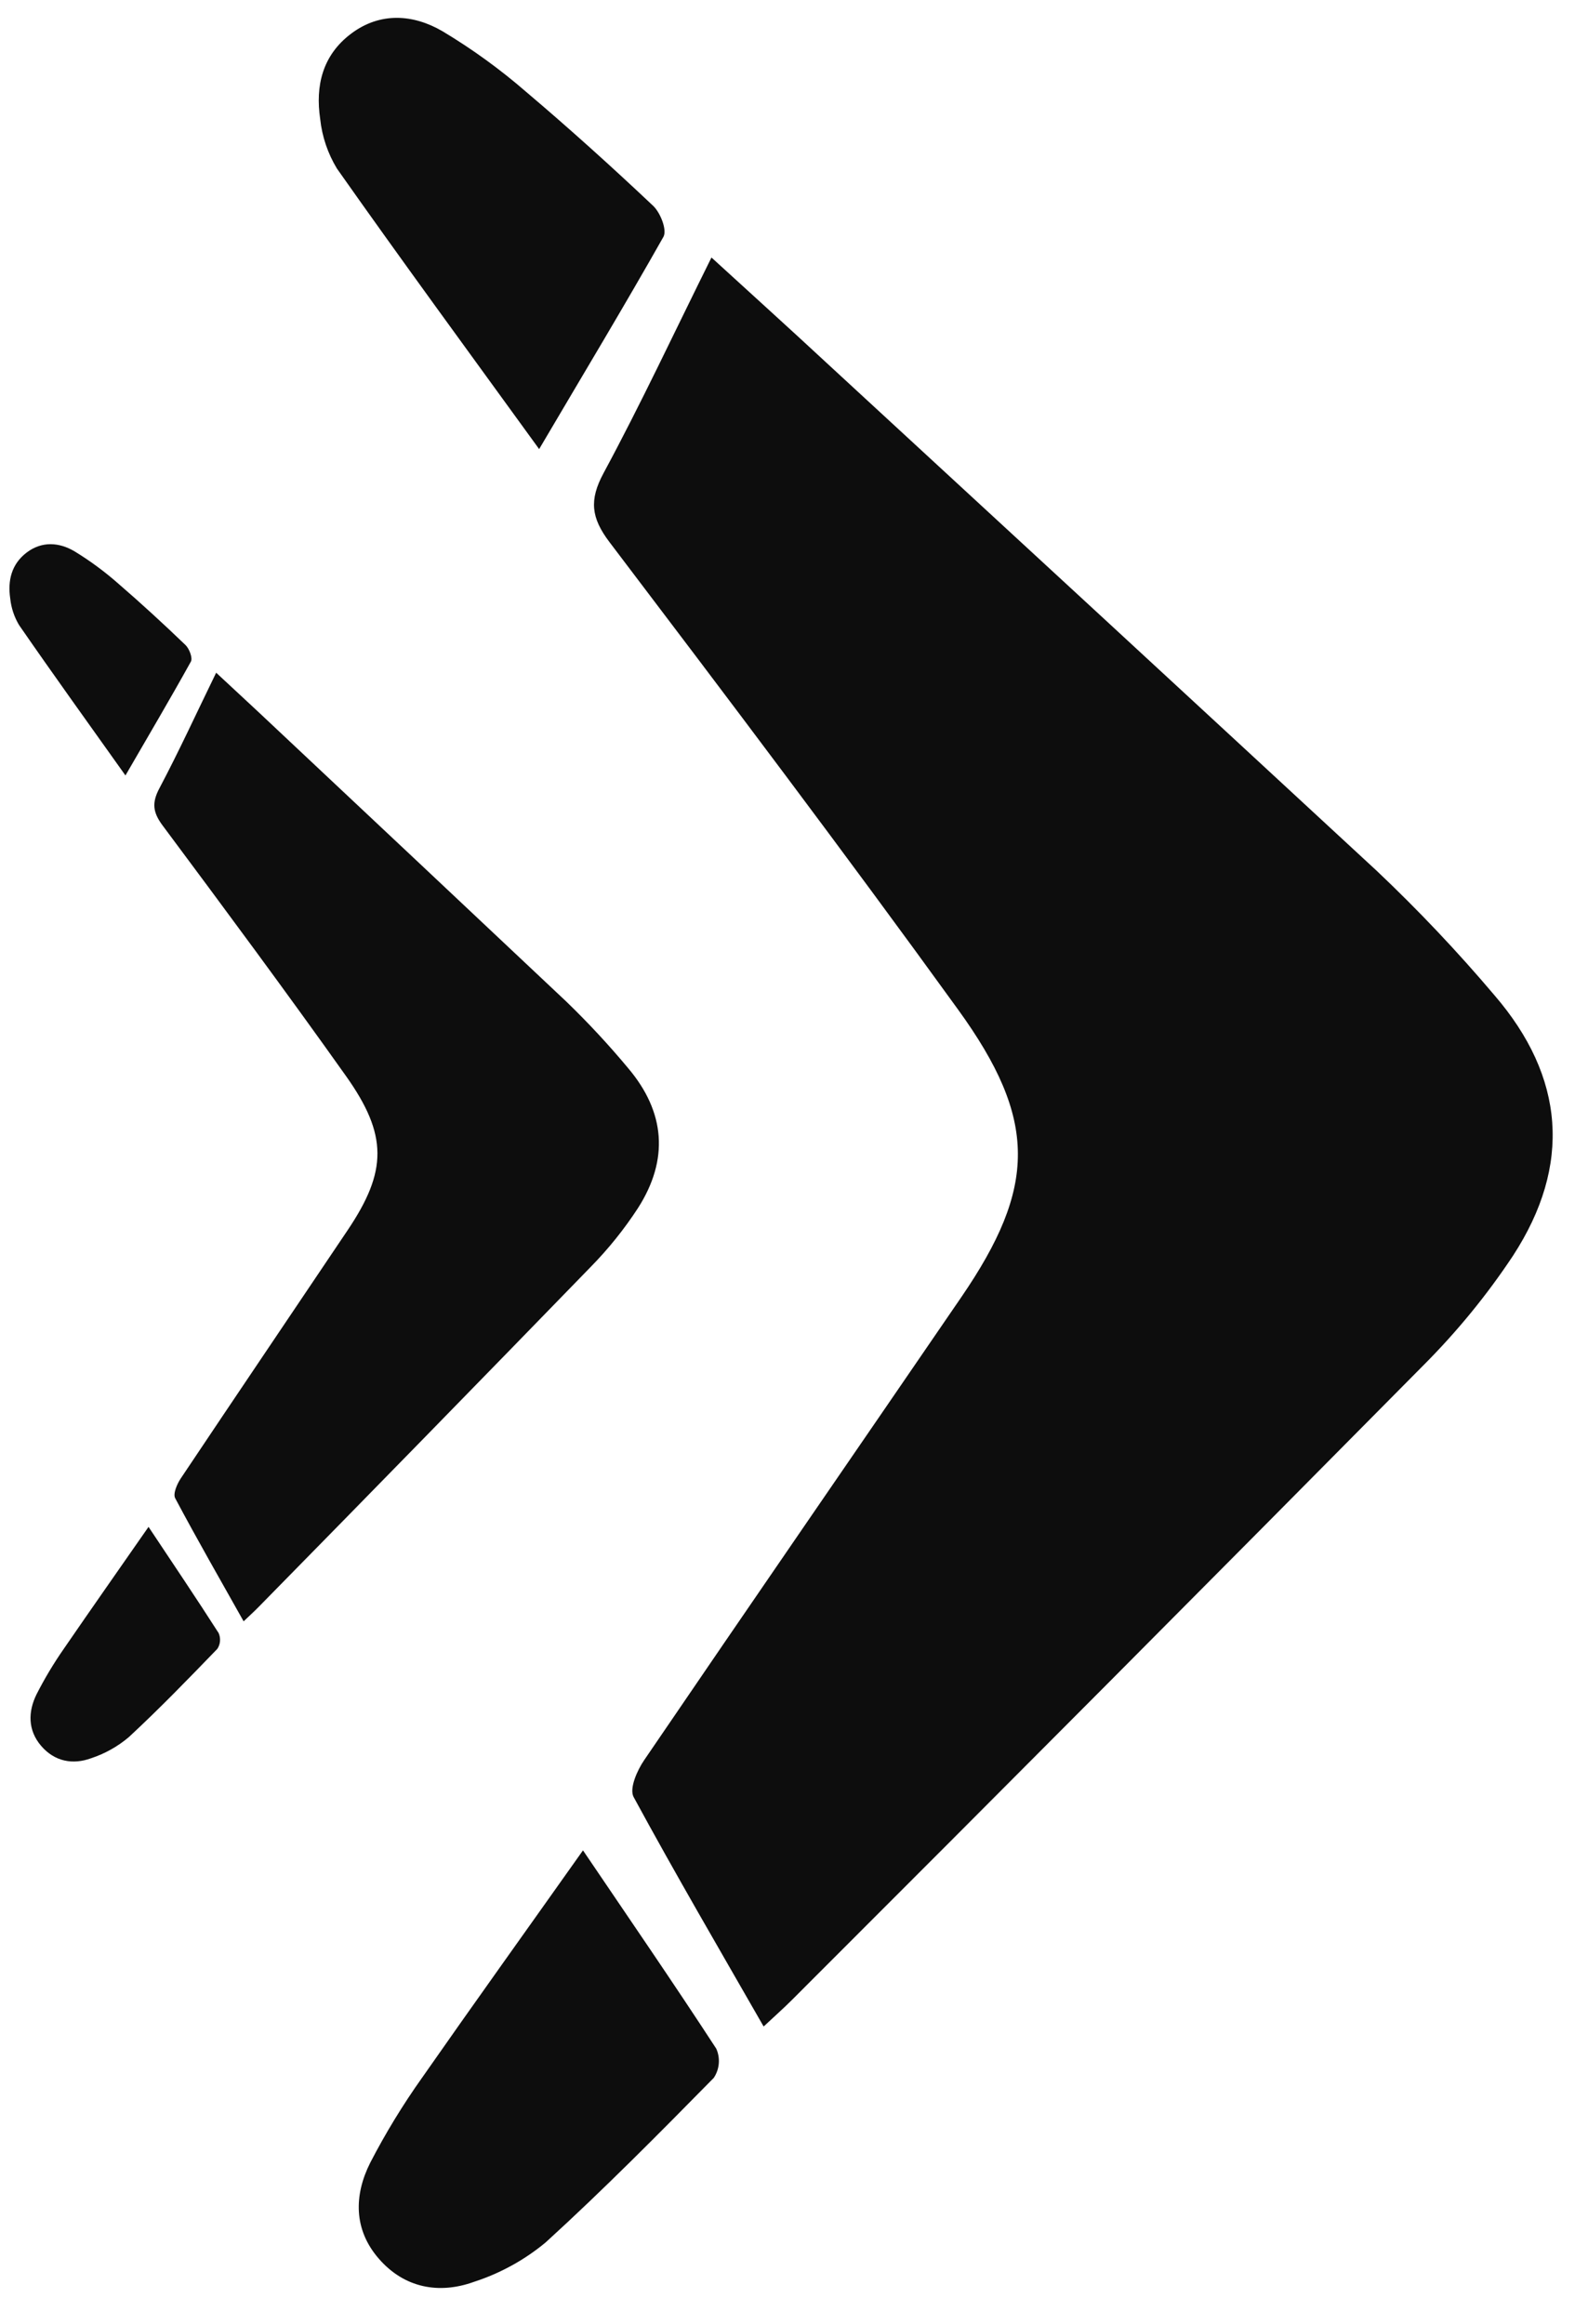 <svg width="41" height="60" viewBox="0 0 41 60" fill="none" xmlns="http://www.w3.org/2000/svg">
<g clip-path="url(#clip0_139_205)">
<path d="M19.716 52.326C18.572 50.329 17.433 48.381 16.359 46.4C16.243 46.184 16.448 45.716 16.633 45.446C19.35 41.455 22.093 37.478 24.82 33.493C26.763 30.654 26.8 28.918 24.734 26.065C21.795 22.001 18.768 17.995 15.734 13.995C15.262 13.371 15.208 12.912 15.583 12.216C16.549 10.425 17.413 8.574 18.369 6.649C19.406 7.598 20.376 8.473 21.338 9.367C26.08 13.737 30.817 18.11 35.548 22.488C36.619 23.502 37.632 24.572 38.582 25.695C40.403 27.809 40.583 30.087 39.065 32.422C38.391 33.44 37.614 34.389 36.747 35.257C31.334 40.729 25.903 46.188 20.452 51.635C20.238 51.85 20.008 52.053 19.716 52.326Z" fill="#0D0D0D"/>
<path d="M15.052 47.778C16.249 49.546 17.392 51.208 18.492 52.897C18.547 53.018 18.569 53.15 18.558 53.282C18.547 53.414 18.503 53.541 18.429 53.652C17.01 55.095 15.585 56.536 14.089 57.9C13.546 58.352 12.918 58.698 12.241 58.918C11.329 59.248 10.436 59.075 9.782 58.323C9.127 57.572 9.136 56.682 9.56 55.841C9.953 55.082 10.399 54.35 10.895 53.652C12.241 51.724 13.612 49.812 15.052 47.778Z" fill="#0D0D0D"/>
<path d="M13.92 11.596C12.113 9.103 10.386 6.749 8.698 4.351C8.462 3.961 8.315 3.525 8.267 3.074C8.139 2.215 8.325 1.423 9.071 0.865C9.817 0.307 10.669 0.365 11.425 0.807C12.19 1.265 12.913 1.789 13.584 2.372C14.703 3.32 15.801 4.311 16.87 5.321C17.056 5.504 17.226 5.941 17.129 6.115C16.12 7.902 15.055 9.668 13.92 11.596Z" fill="#0D0D0D"/>
</g>
<g clip-path="url(#clip1_139_205)">
<path d="M6.29 41.864C5.688 40.792 5.088 39.748 4.523 38.685C4.462 38.57 4.57 38.319 4.667 38.174C6.097 36.034 7.541 33.901 8.976 31.764C9.999 30.242 10.018 29.311 8.931 27.781C7.384 25.602 5.791 23.454 4.194 21.309C3.946 20.974 3.917 20.728 4.115 20.355C4.623 19.395 5.078 18.402 5.581 17.37C6.127 17.879 6.637 18.348 7.144 18.828C9.639 21.171 12.132 23.516 14.623 25.863C15.186 26.407 15.719 26.981 16.22 27.583C17.177 28.716 17.273 29.938 16.474 31.19C16.119 31.736 15.71 32.245 15.254 32.71C12.405 35.645 9.546 38.572 6.677 41.493C6.565 41.608 6.444 41.717 6.29 41.864Z" fill="#0D0D0D"/>
<path d="M3.835 39.425C4.465 40.373 5.067 41.264 5.646 42.169C5.674 42.234 5.686 42.305 5.68 42.376C5.675 42.447 5.651 42.515 5.612 42.574C4.865 43.348 4.116 44.121 3.328 44.852C3.042 45.095 2.712 45.28 2.356 45.398C1.876 45.575 1.406 45.482 1.061 45.079C0.717 44.676 0.721 44.199 0.944 43.748C1.151 43.341 1.386 42.949 1.647 42.574C2.356 41.541 3.077 40.515 3.835 39.425Z" fill="#0D0D0D"/>
<path d="M3.239 20.023C2.288 18.686 1.379 17.424 0.491 16.138C0.366 15.928 0.289 15.695 0.264 15.453C0.196 14.992 0.295 14.568 0.687 14.268C1.08 13.969 1.528 14 1.926 14.237C2.329 14.483 2.709 14.764 3.062 15.076C3.651 15.585 4.229 16.116 4.792 16.658C4.89 16.756 4.979 16.991 4.928 17.084C4.397 18.042 3.837 18.989 3.239 20.023Z" fill="#0D0D0D"/>
</g>
<defs>
<clipPath id="clip0_139_205">
<rect width="32.788" height="59.536" fill="white" transform="translate(7.766)"/>
</clipPath>
<clipPath id="clip1_139_205">
<rect width="17.257" height="31.925" fill="white" transform="translate(0 13.805)"/>
</clipPath>
</defs>
</svg>
